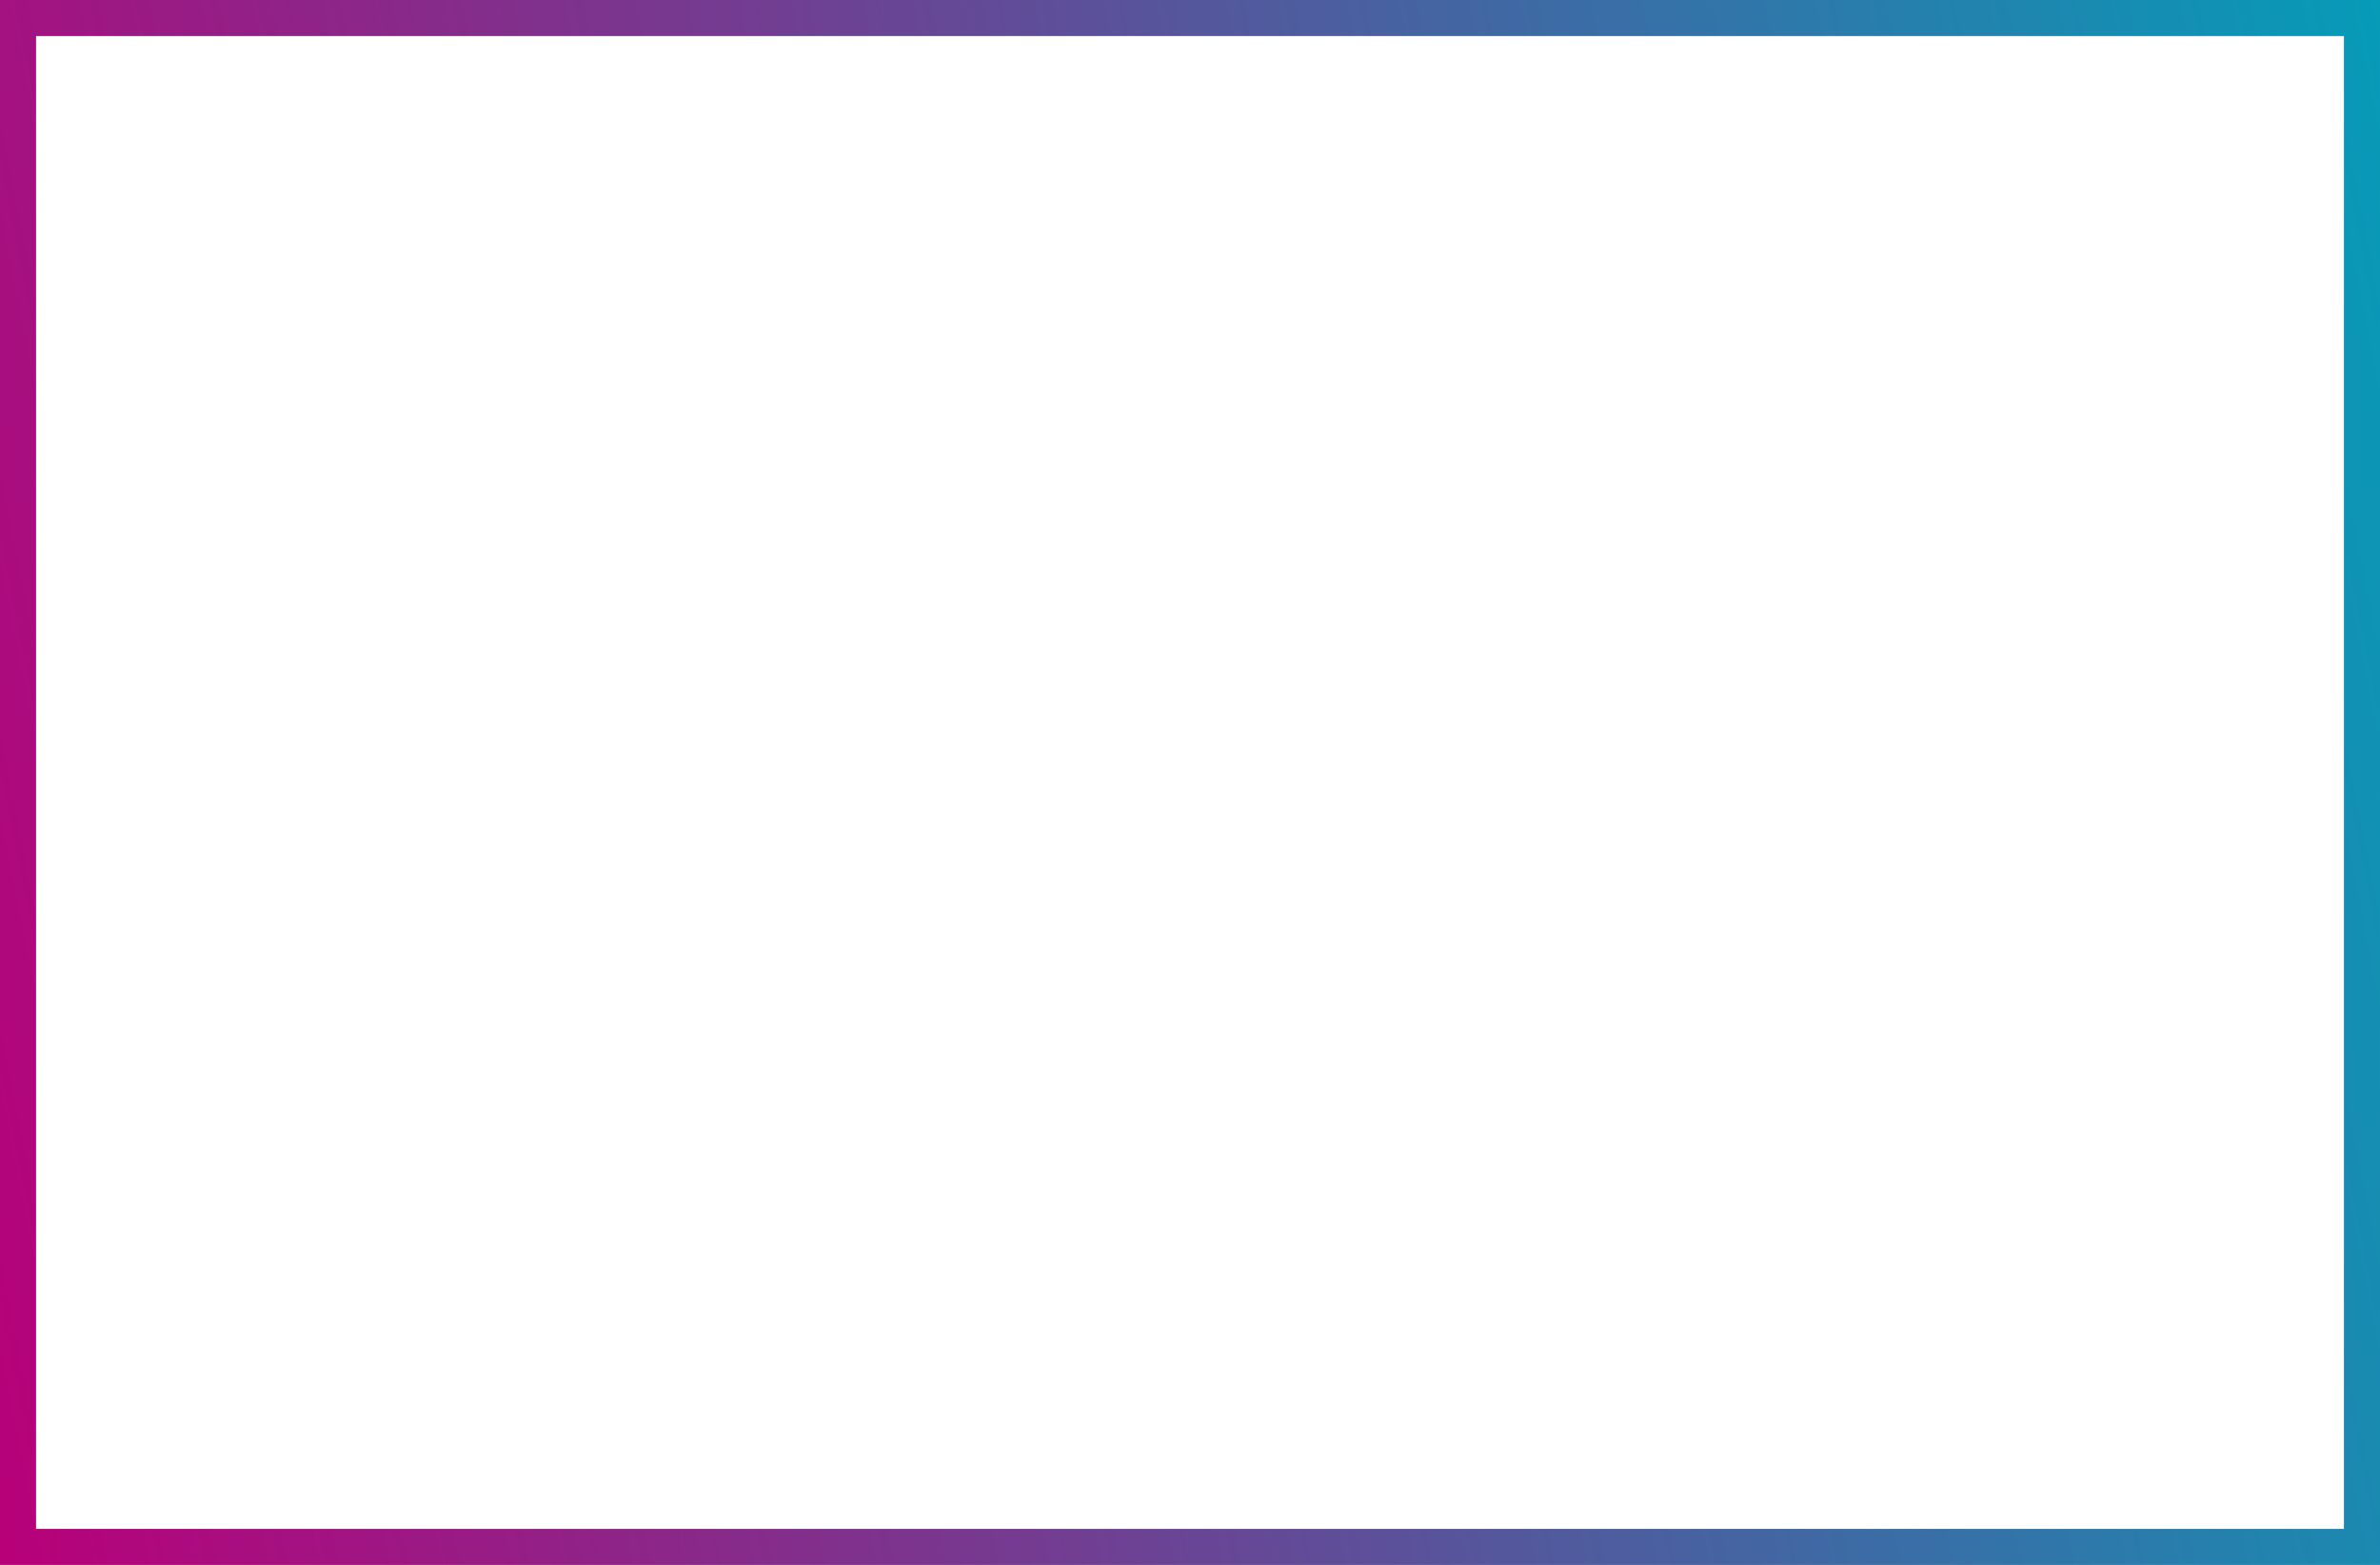 <svg width="330" height="217" viewBox="0 0 330 217" fill="none" xmlns="http://www.w3.org/2000/svg">
<rect x="2.5" y="2.5" width="325" height="212" stroke="url(#paint0_linear_5_153)" stroke-width="5"/>
<defs>
<linearGradient id="paint0_linear_5_153" x1="-3.42319e-06" y1="217" x2="358.944" y2="145.687" gradientUnits="userSpaceOnUse">
<stop stop-color="#B80079"/>
<stop offset="1" stop-color="#069BB8"/>
</linearGradient>
</defs>
</svg>

